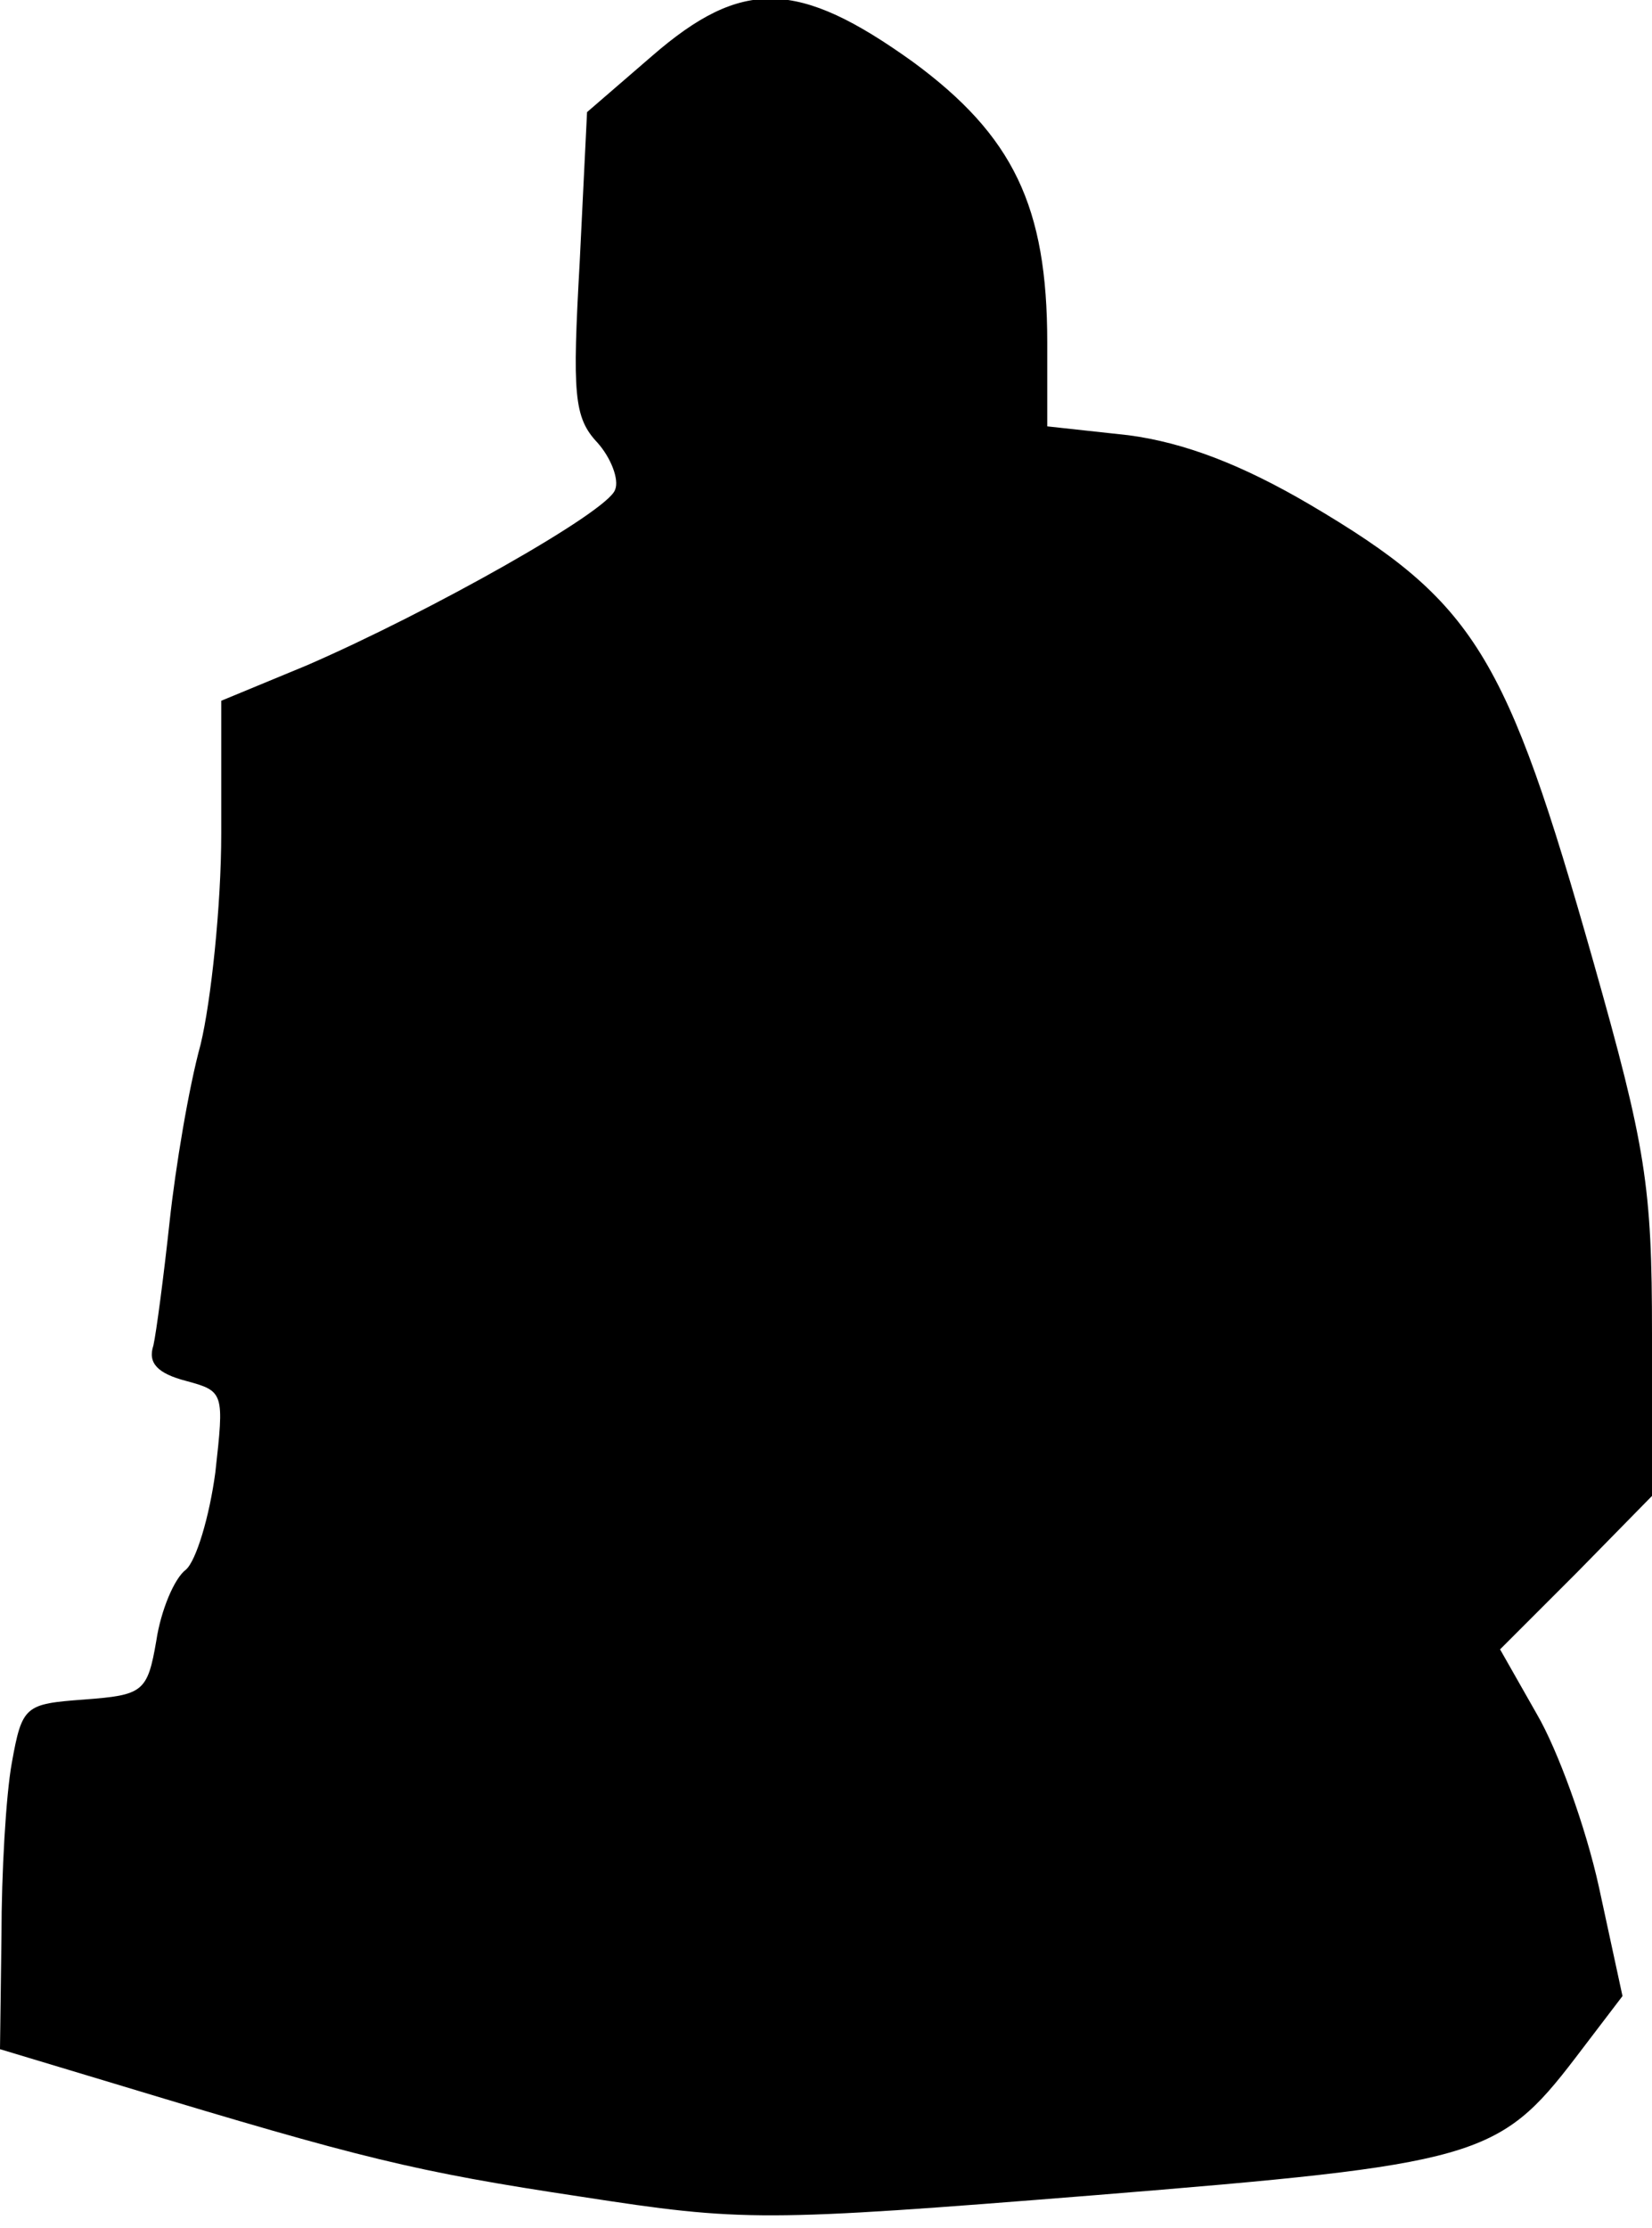 <?xml version="1.0" standalone="no"?>
<!DOCTYPE svg PUBLIC "-//W3C//DTD SVG 20010904//EN"
 "http://www.w3.org/TR/2001/REC-SVG-20010904/DTD/svg10.dtd">
<svg version="1.0" xmlns="http://www.w3.org/2000/svg"
 width="112pt" height="151pt" viewBox="0 0 112 151"
 preserveAspectRatio="xMidYMid meet">
<g transform="translate(0,151) scale(0.1,-0.1)"
fill="#000000" stroke="none">
<path fill="#000000" stroke="none" d="M442 1472 l-44 -38 -5 -102 c-5 -89 -4
-105 12 -122 9 -10 15 -25 12 -32 -5 -15 -126 -83 -209 -119 l-58 -24 0 -90
c0 -49 -7 -114 -14 -143 -8 -29 -17 -83 -21 -120 -4 -37 -9 -75 -11 -84 -4
-12 3 -19 22 -24 26 -7 26 -8 20 -62 -4 -30 -13 -60 -20 -66 -8 -6 -17 -28
-20 -48 -6 -35 -9 -37 -49 -40 -40 -3 -42 -4 -49 -43 -4 -22 -7 -75 -7 -117
l-1 -77 83 -25 c162 -49 198 -58 311 -75 110 -17 123 -17 348 1 259 21 274 25
326 93 l32 42 -16 74 c-9 41 -28 93 -42 117 l-25 44 52 52 51 52 0 110 c0 100
-4 126 -40 253 -59 208 -80 243 -192 309 -46 27 -85 42 -123 47 l-55 6 0 57
c0 92 -23 140 -91 190 -78 56 -116 57 -177 4z"/>
</g>
</svg>
